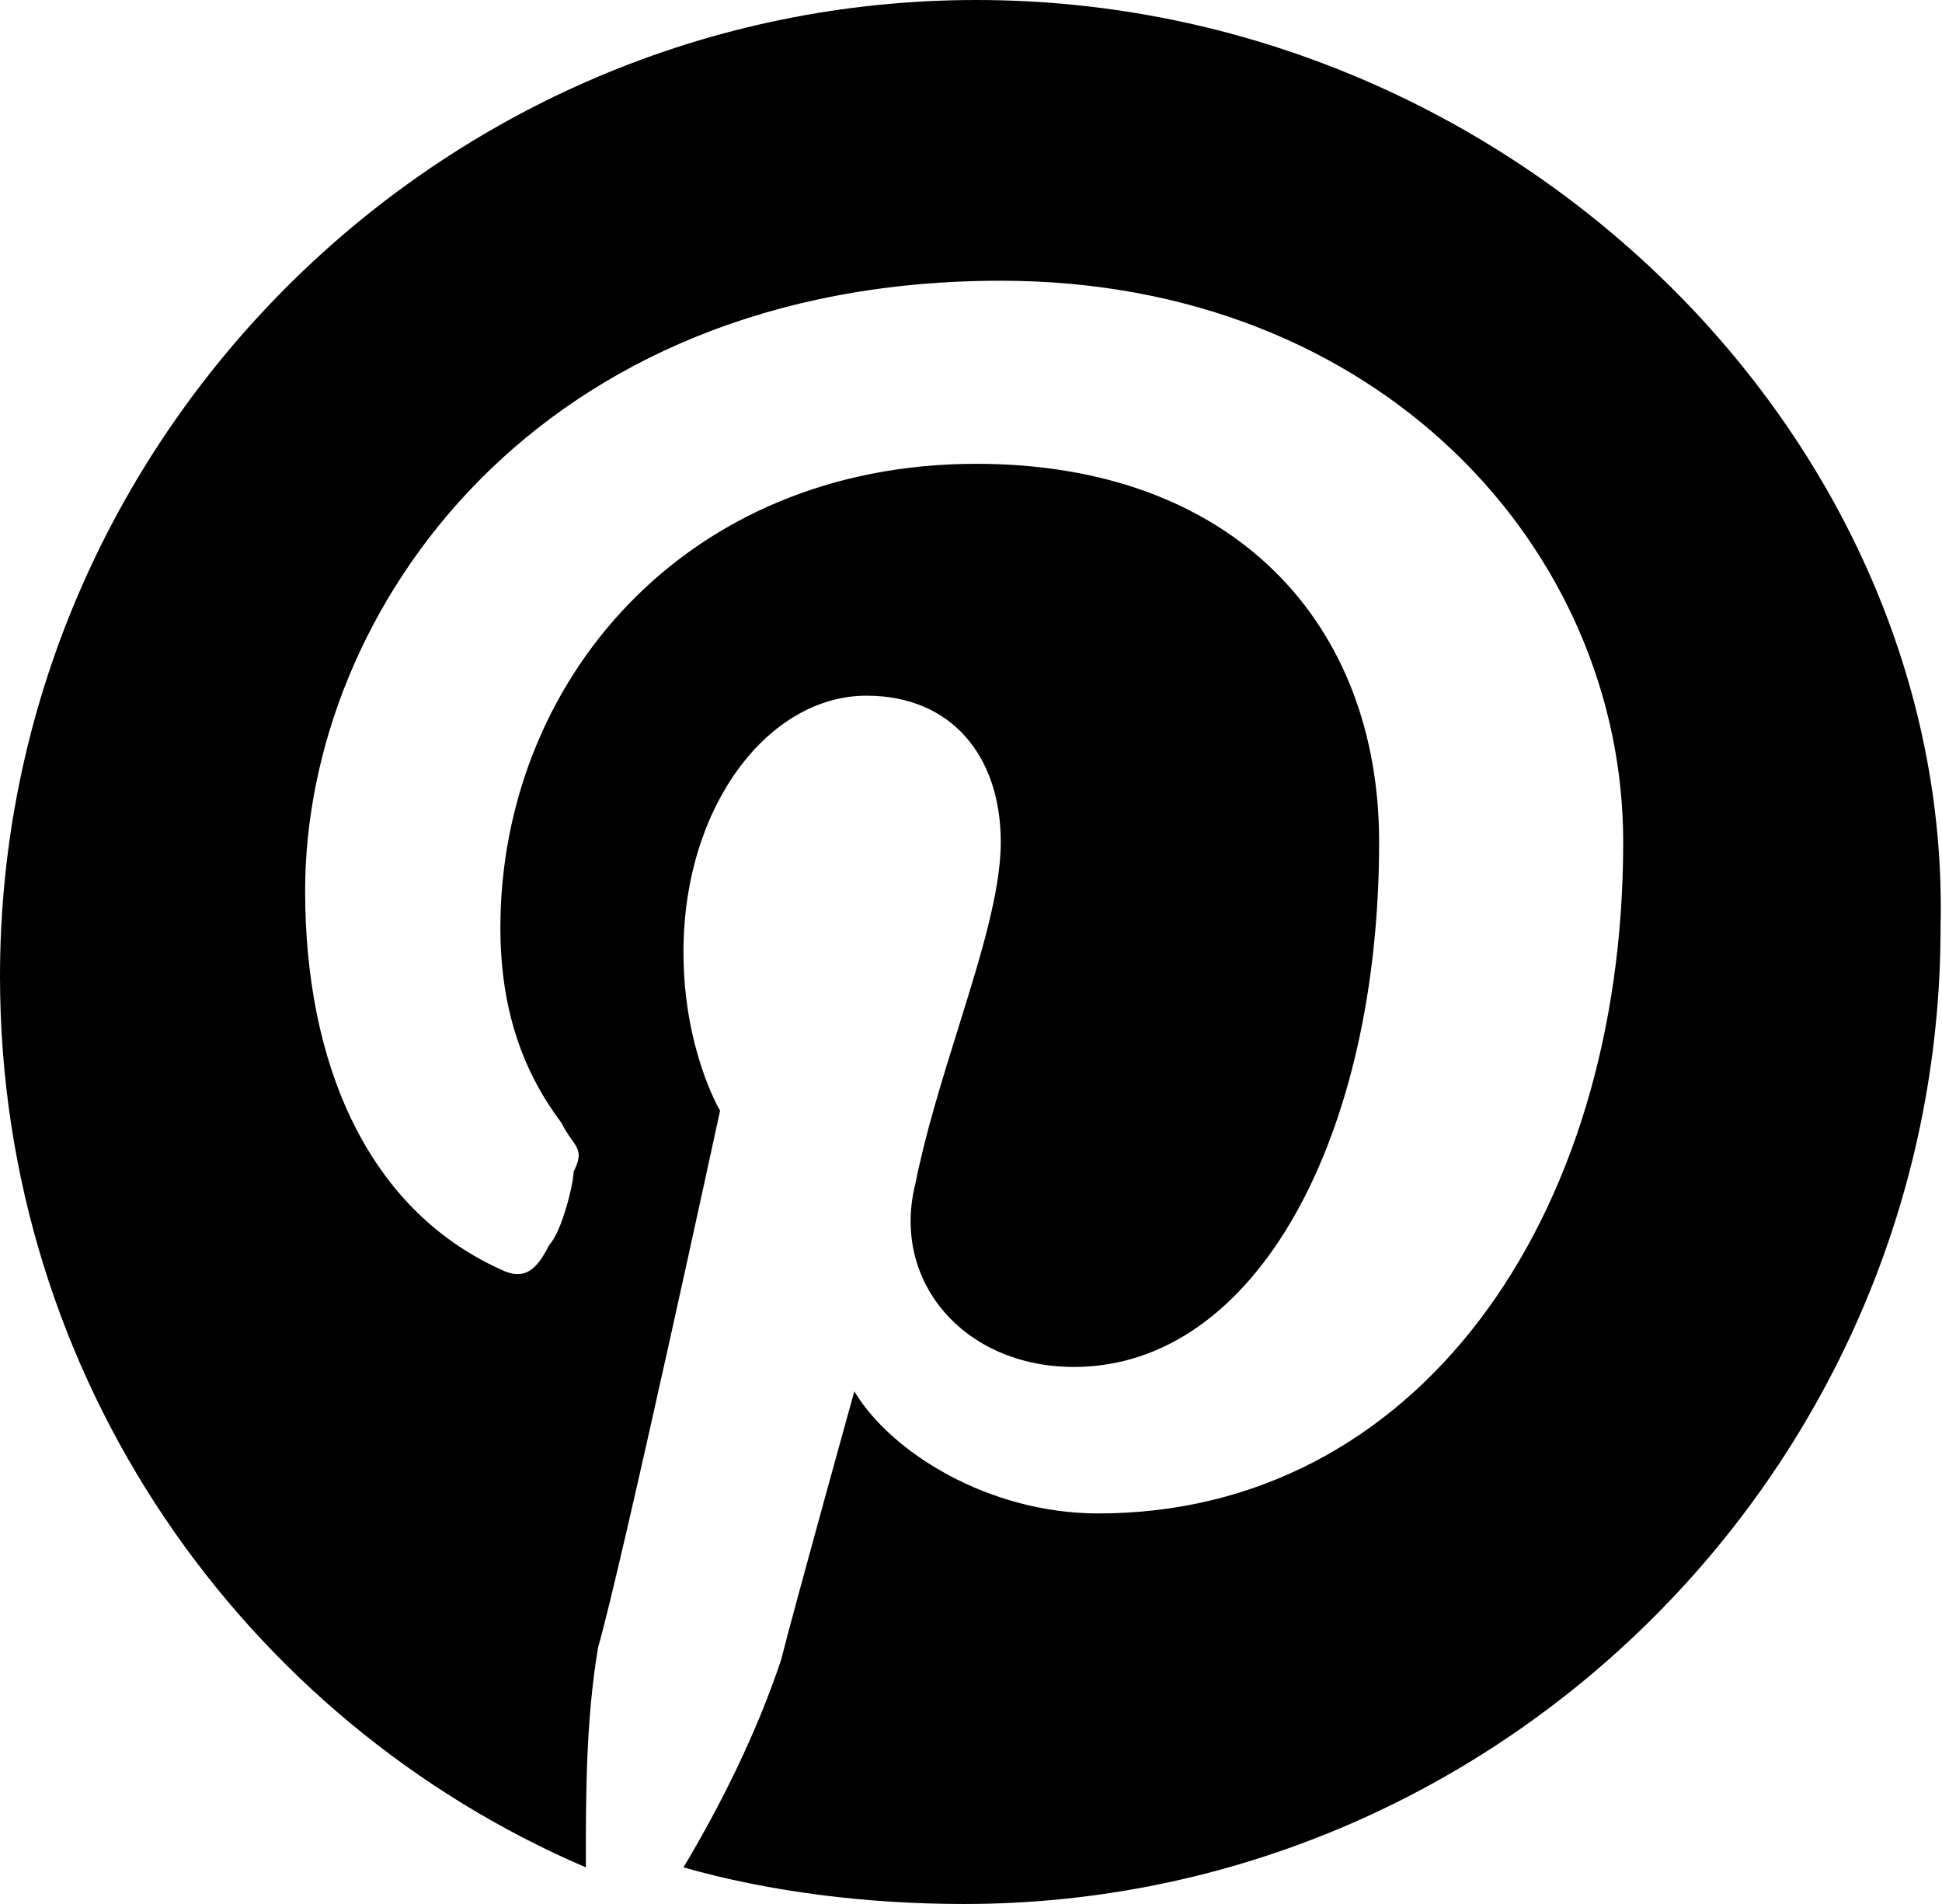 <svg width="51" height="50" viewBox="0 0 51 50" fill="none" xmlns="http://www.w3.org/2000/svg">
<path fill-rule="evenodd" clip-rule="evenodd" d="M0 25.641C0 11.539 11.539 0 25.641 0C39.744 0 51.282 11.539 50.962 24.359C50.962 38.462 39.423 50 25.32 50C22.756 50 20.192 49.679 17.949 49.038C18.91 47.436 19.872 45.513 20.513 43.59C20.833 42.308 22.436 36.538 22.436 36.538C23.397 38.141 25.962 39.744 28.846 39.744C37.179 39.744 42.628 32.051 42.628 22.115C42.628 14.423 36.218 7.372 26.282 7.372C14.103 7.372 8.013 16.026 8.013 23.397C8.013 27.885 9.615 31.731 13.141 33.333C13.782 33.654 14.103 33.333 14.423 32.692C14.744 32.372 15.064 31.09 15.064 30.769C15.291 30.316 15.197 30.183 15.009 29.918C14.931 29.808 14.838 29.675 14.744 29.487C13.782 28.205 13.141 26.603 13.141 24.359C13.141 17.949 17.949 12.18 25.641 12.18C32.372 12.18 36.218 16.346 36.218 22.115C36.218 29.808 33.013 35.897 28.205 35.897C25.32 35.897 23.397 33.654 24.038 31.09C24.306 29.752 24.741 28.358 25.157 27.025C25.738 25.165 26.282 23.422 26.282 22.115C26.282 19.872 25 18.269 22.756 18.269C20.192 18.269 17.949 21.154 17.949 25C17.949 27.564 18.91 29.167 18.91 29.167C18.91 29.167 16.346 41.026 15.705 43.269C15.385 45.192 15.385 47.115 15.385 49.038C6.41 45.192 0 36.218 0 25.641Z" fill="black"/>
</svg>
